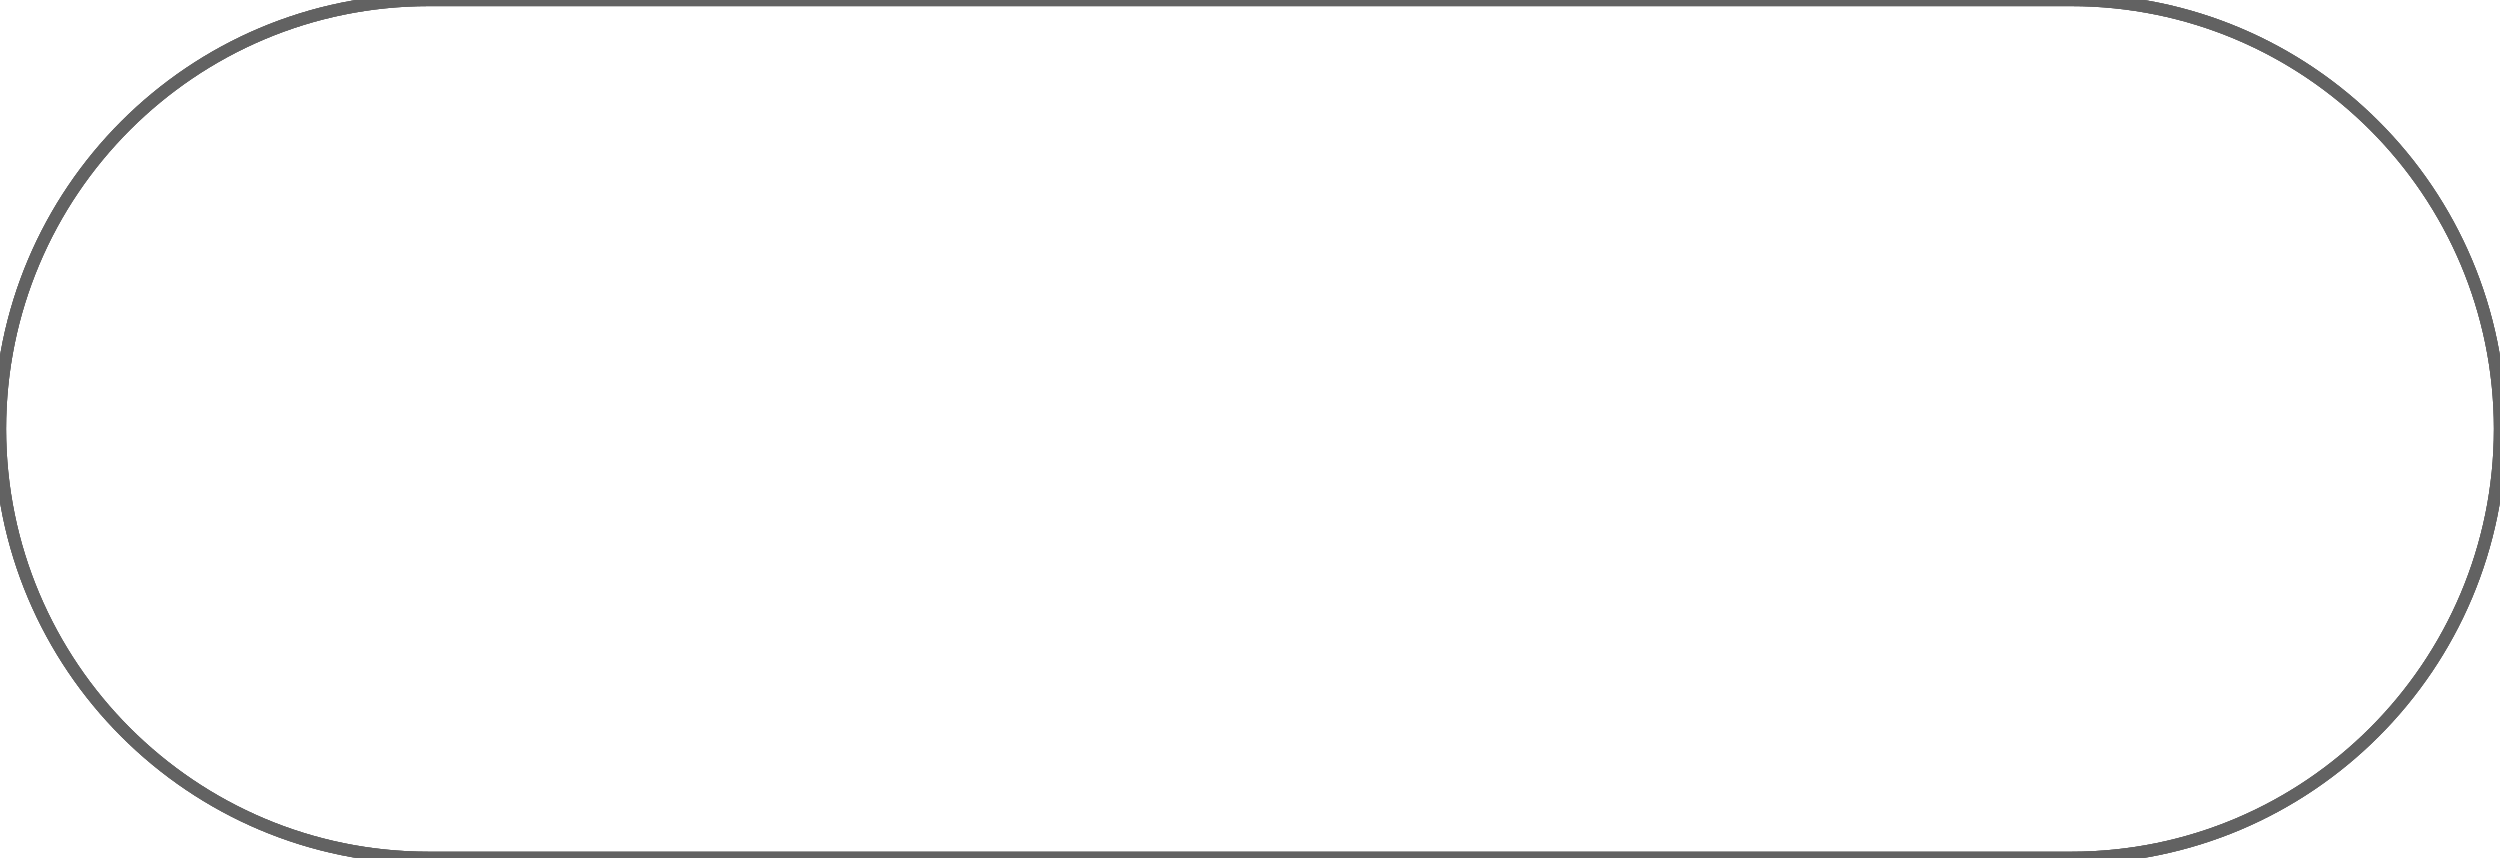 <svg width="204" height="70" viewBox="0 0 204 70" fill="none" xmlns="http://www.w3.org/2000/svg" xmlns:xlink="http://www.w3.org/1999/xlink">
<path d="M0,35C0,15.67 15.67,0 35,0L169,0C188.33,0 204,15.67 204,35L204,35C204,54.33 188.33,70 169,70L35,70C15.67,70 0,54.33 0,35L0,35Z" stroke="#626262" stroke-width="1" stroke-miterlimit="3.999"/>
<path d="M0,35C0,15.67 15.67,0 35,0L169,0C188.33,0 204,15.67 204,35L204,35C204,54.33 188.33,70 169,70L35,70C15.67,70 0,54.33 0,35L0,35Z" stroke="#626262" stroke-width="1" stroke-miterlimit="3.999"/>
<path d="M0,35C0,15.67 15.67,0 35,0L169,0C188.33,0 204,15.67 204,35L204,35C204,54.33 188.33,70 169,70L35,70C15.67,70 0,54.33 0,35L0,35Z" stroke="#626262" stroke-width="1" stroke-miterlimit="3.999"/>
</svg>
